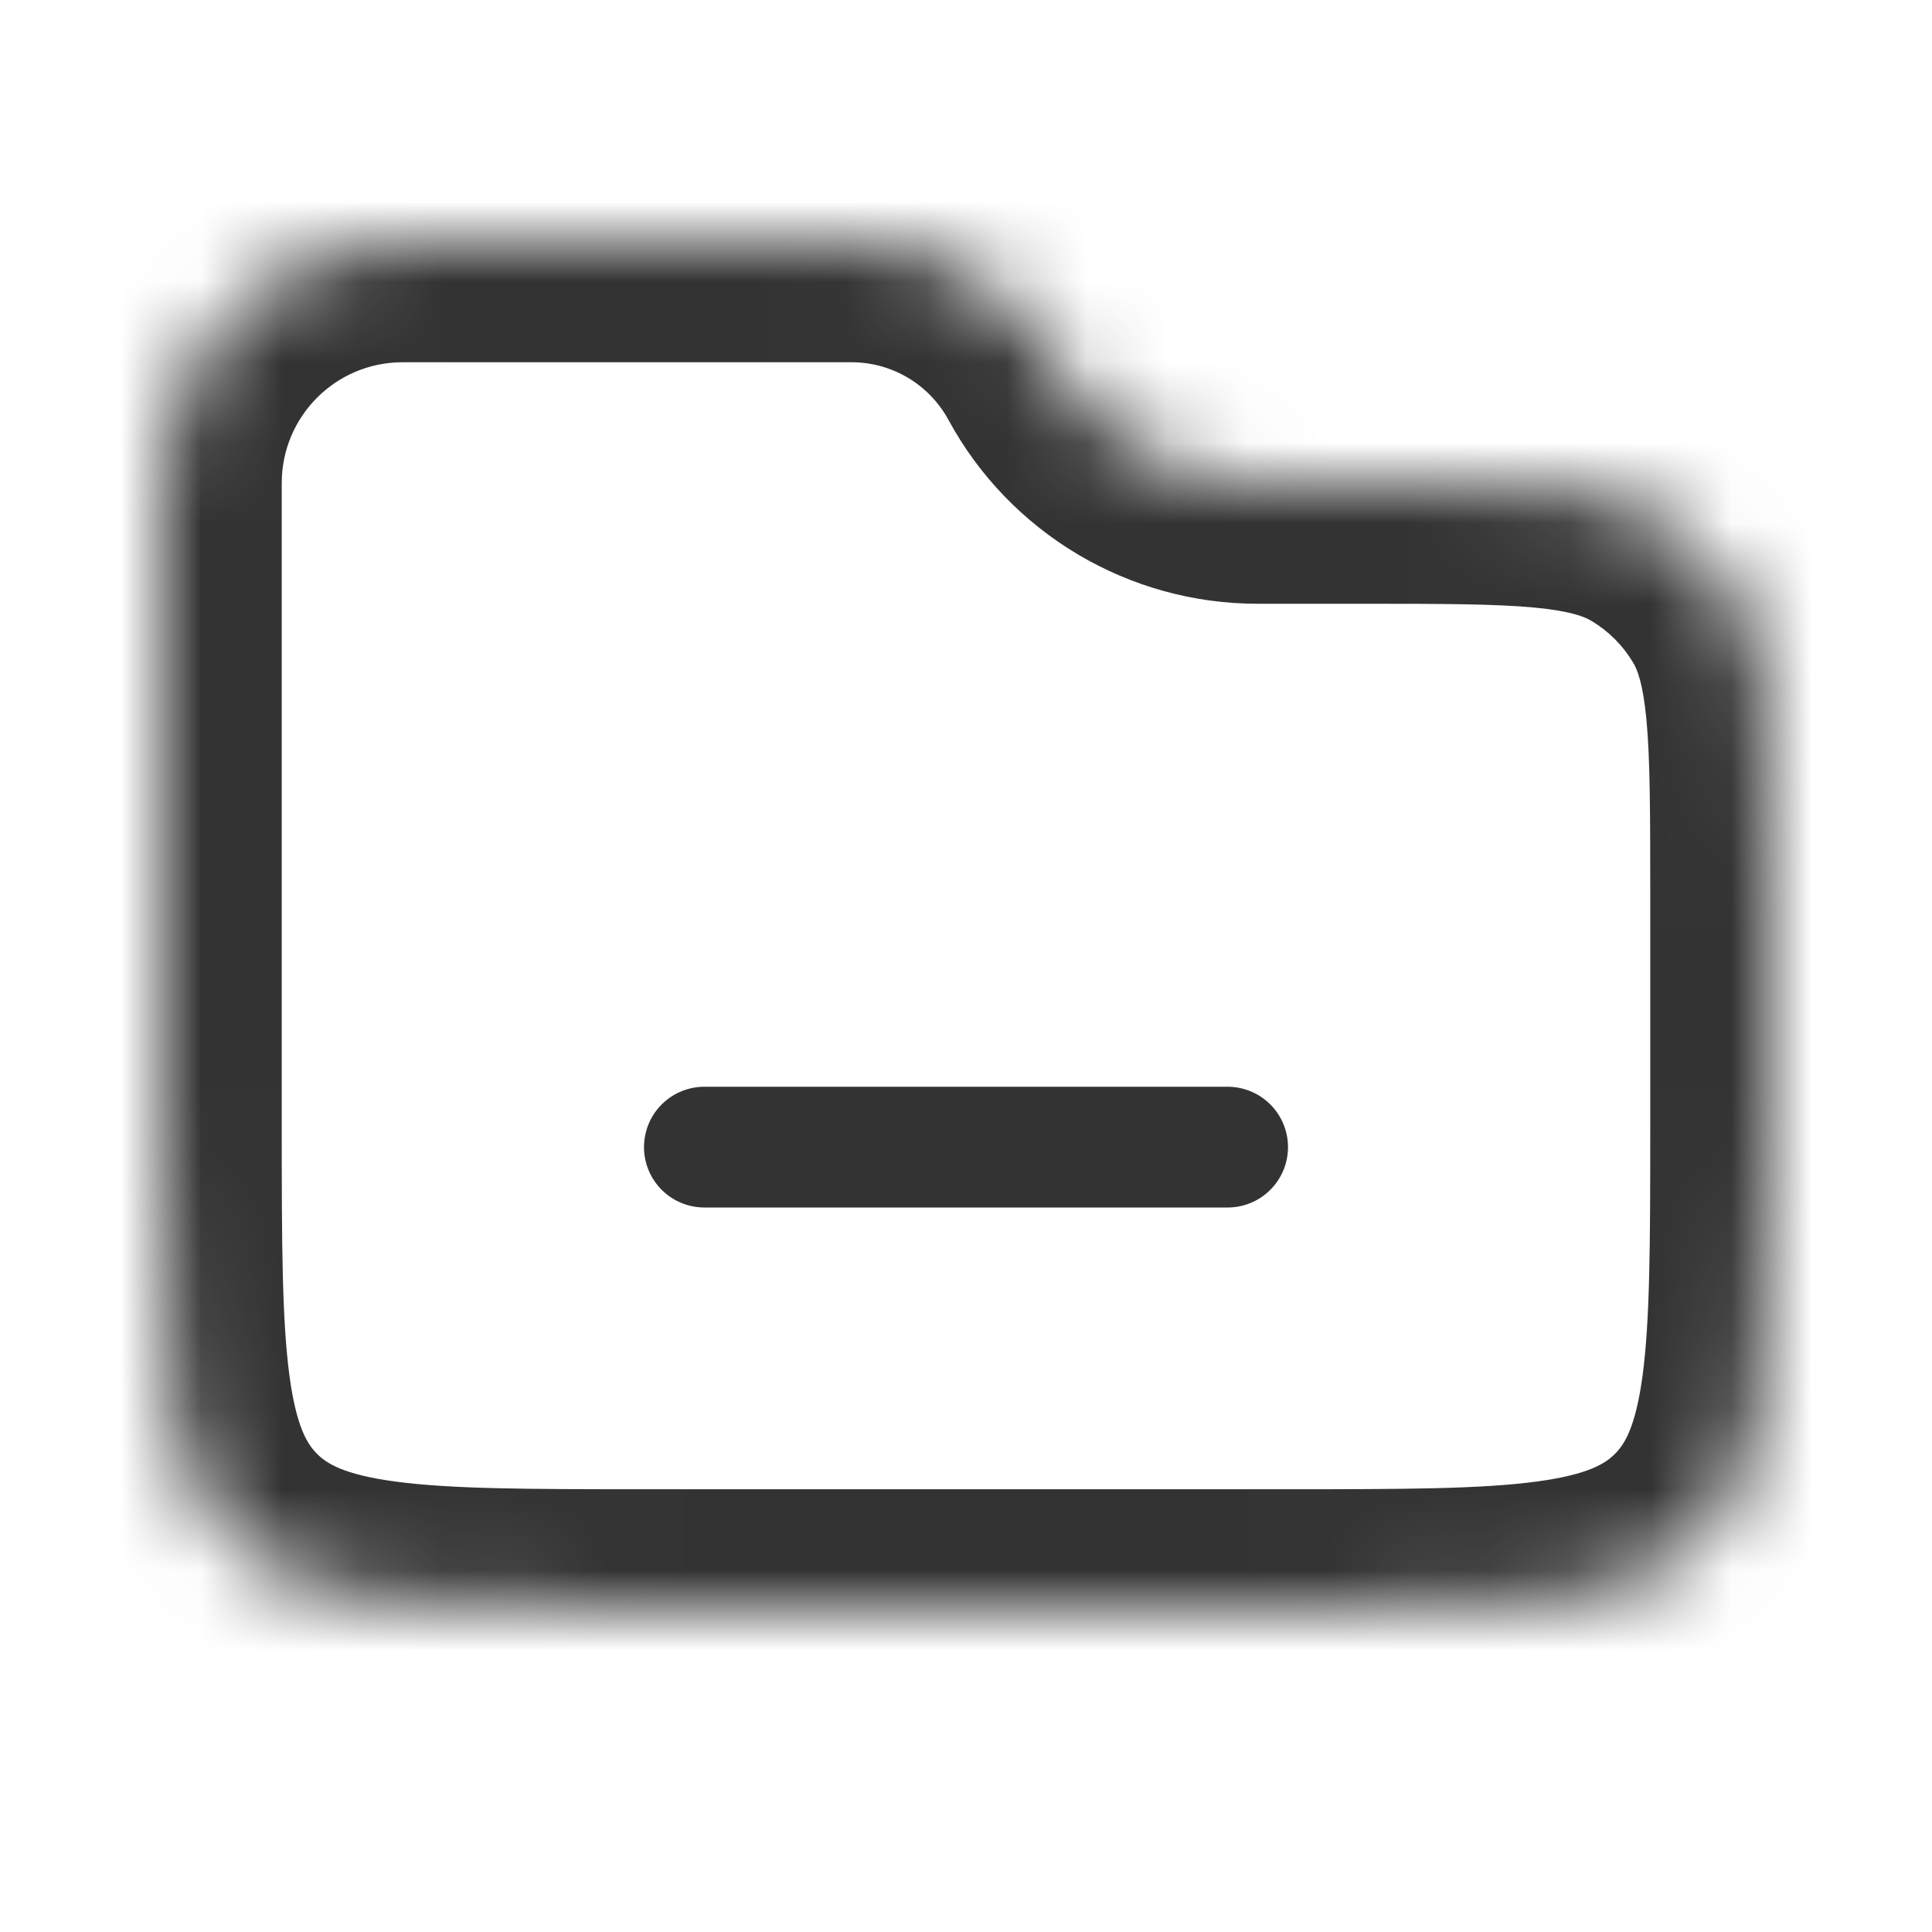 <svg width="24" height="24" viewBox="0 0 24 24" fill="none" xmlns="http://www.w3.org/2000/svg">
  <mask id="mask0_859_3602" maskUnits="userSpaceOnUse" x="2" y="3" width="20" height="17">
    <path fill-rule="evenodd" clip-rule="evenodd" d="M13.1 4.5C12.598 3.576 11.631 3 10.579 3H5C3.343 3 2 4.343 2 6V8V14C2 16.828 2 18.243 2.879 19.121C3.757 20 5.172 20 8 20H16C18.828 20 20.243 20 21.121 19.121C22 18.243 22 16.828 22 14V11.069C22 9.134 22 8.167 21.57 7.453C21.318 7.033 20.966 6.682 20.547 6.43C19.833 6 18.866 6 16.931 6H15.621C14.569 6 13.602 5.424 13.1 4.5Z" fill="white"></path>
  </mask>
  <g mask="url(#mask0_859_3602)"><path d="M2.879 19.121L3.939 18.061L2.879 19.121ZM21.57 7.453L20.285 8.227L21.57 7.453ZM20.547 6.43L19.773 7.715L20.547 6.43ZM21.121 19.121L20.061 18.061L21.121 19.121ZM5 4.5H10.579V1.5H5V4.5ZM3.5 8V6H0.5V8H3.5ZM3.5 14V8H0.5V14H3.5ZM16 18.5H8V21.5H16V18.5ZM20.5 11.069V14H23.5V11.069H20.5ZM15.621 7.5H16.931V4.5H15.621V7.5ZM15.621 4.5C15.119 4.5 14.658 4.225 14.418 3.784L11.782 5.216C12.546 6.623 14.019 7.5 15.621 7.5V4.5ZM0.5 14C0.5 15.372 0.497 16.552 0.623 17.492C0.755 18.475 1.054 19.418 1.818 20.182L3.939 18.061C3.825 17.947 3.684 17.743 3.596 17.092C3.503 16.398 3.5 15.457 3.5 14H0.5ZM8 18.5C6.543 18.5 5.602 18.497 4.908 18.404C4.257 18.316 4.054 18.175 3.939 18.061L1.818 20.182C2.583 20.947 3.525 21.245 4.508 21.377C5.448 21.503 6.628 21.5 8 21.5V18.5ZM23.5 11.069C23.5 10.13 23.502 9.323 23.44 8.663C23.376 7.982 23.235 7.309 22.856 6.68L20.285 8.227C20.336 8.311 20.409 8.478 20.453 8.943C20.498 9.43 20.5 10.073 20.5 11.069H23.5ZM16.931 7.5C17.927 7.5 18.57 7.502 19.057 7.547C19.522 7.591 19.689 7.664 19.773 7.715L21.32 5.144C20.691 4.766 20.018 4.624 19.337 4.56C18.677 4.498 17.869 4.5 16.931 4.5V7.5ZM22.856 6.68C22.477 6.05 21.95 5.523 21.32 5.144L19.773 7.715C19.983 7.841 20.159 8.017 20.285 8.227L22.856 6.68ZM10.579 4.5C11.081 4.5 11.542 4.775 11.782 5.216L14.418 3.784C13.654 2.377 12.181 1.5 10.579 1.5V4.5ZM16 21.5C17.372 21.5 18.552 21.503 19.492 21.377C20.475 21.245 21.418 20.947 22.182 20.182L20.061 18.061C19.947 18.175 19.743 18.316 19.092 18.404C18.398 18.497 17.457 18.5 16 18.5V21.5ZM20.5 14C20.5 15.457 20.497 16.398 20.404 17.092C20.316 17.743 20.175 17.947 20.061 18.061L22.182 20.182C22.947 19.418 23.245 18.475 23.377 17.492C23.503 16.552 23.5 15.372 23.5 14H20.5ZM5 1.5C2.515 1.5 0.5 3.515 0.5 6H3.5C3.5 5.172 4.172 4.5 5 4.5V1.5Z" fill="#333333"></path>
    <path d="M8.75 14.25H15.25" stroke="#333333" stroke-width="1.5" stroke-linecap="round"></path>
  </g>
</svg>